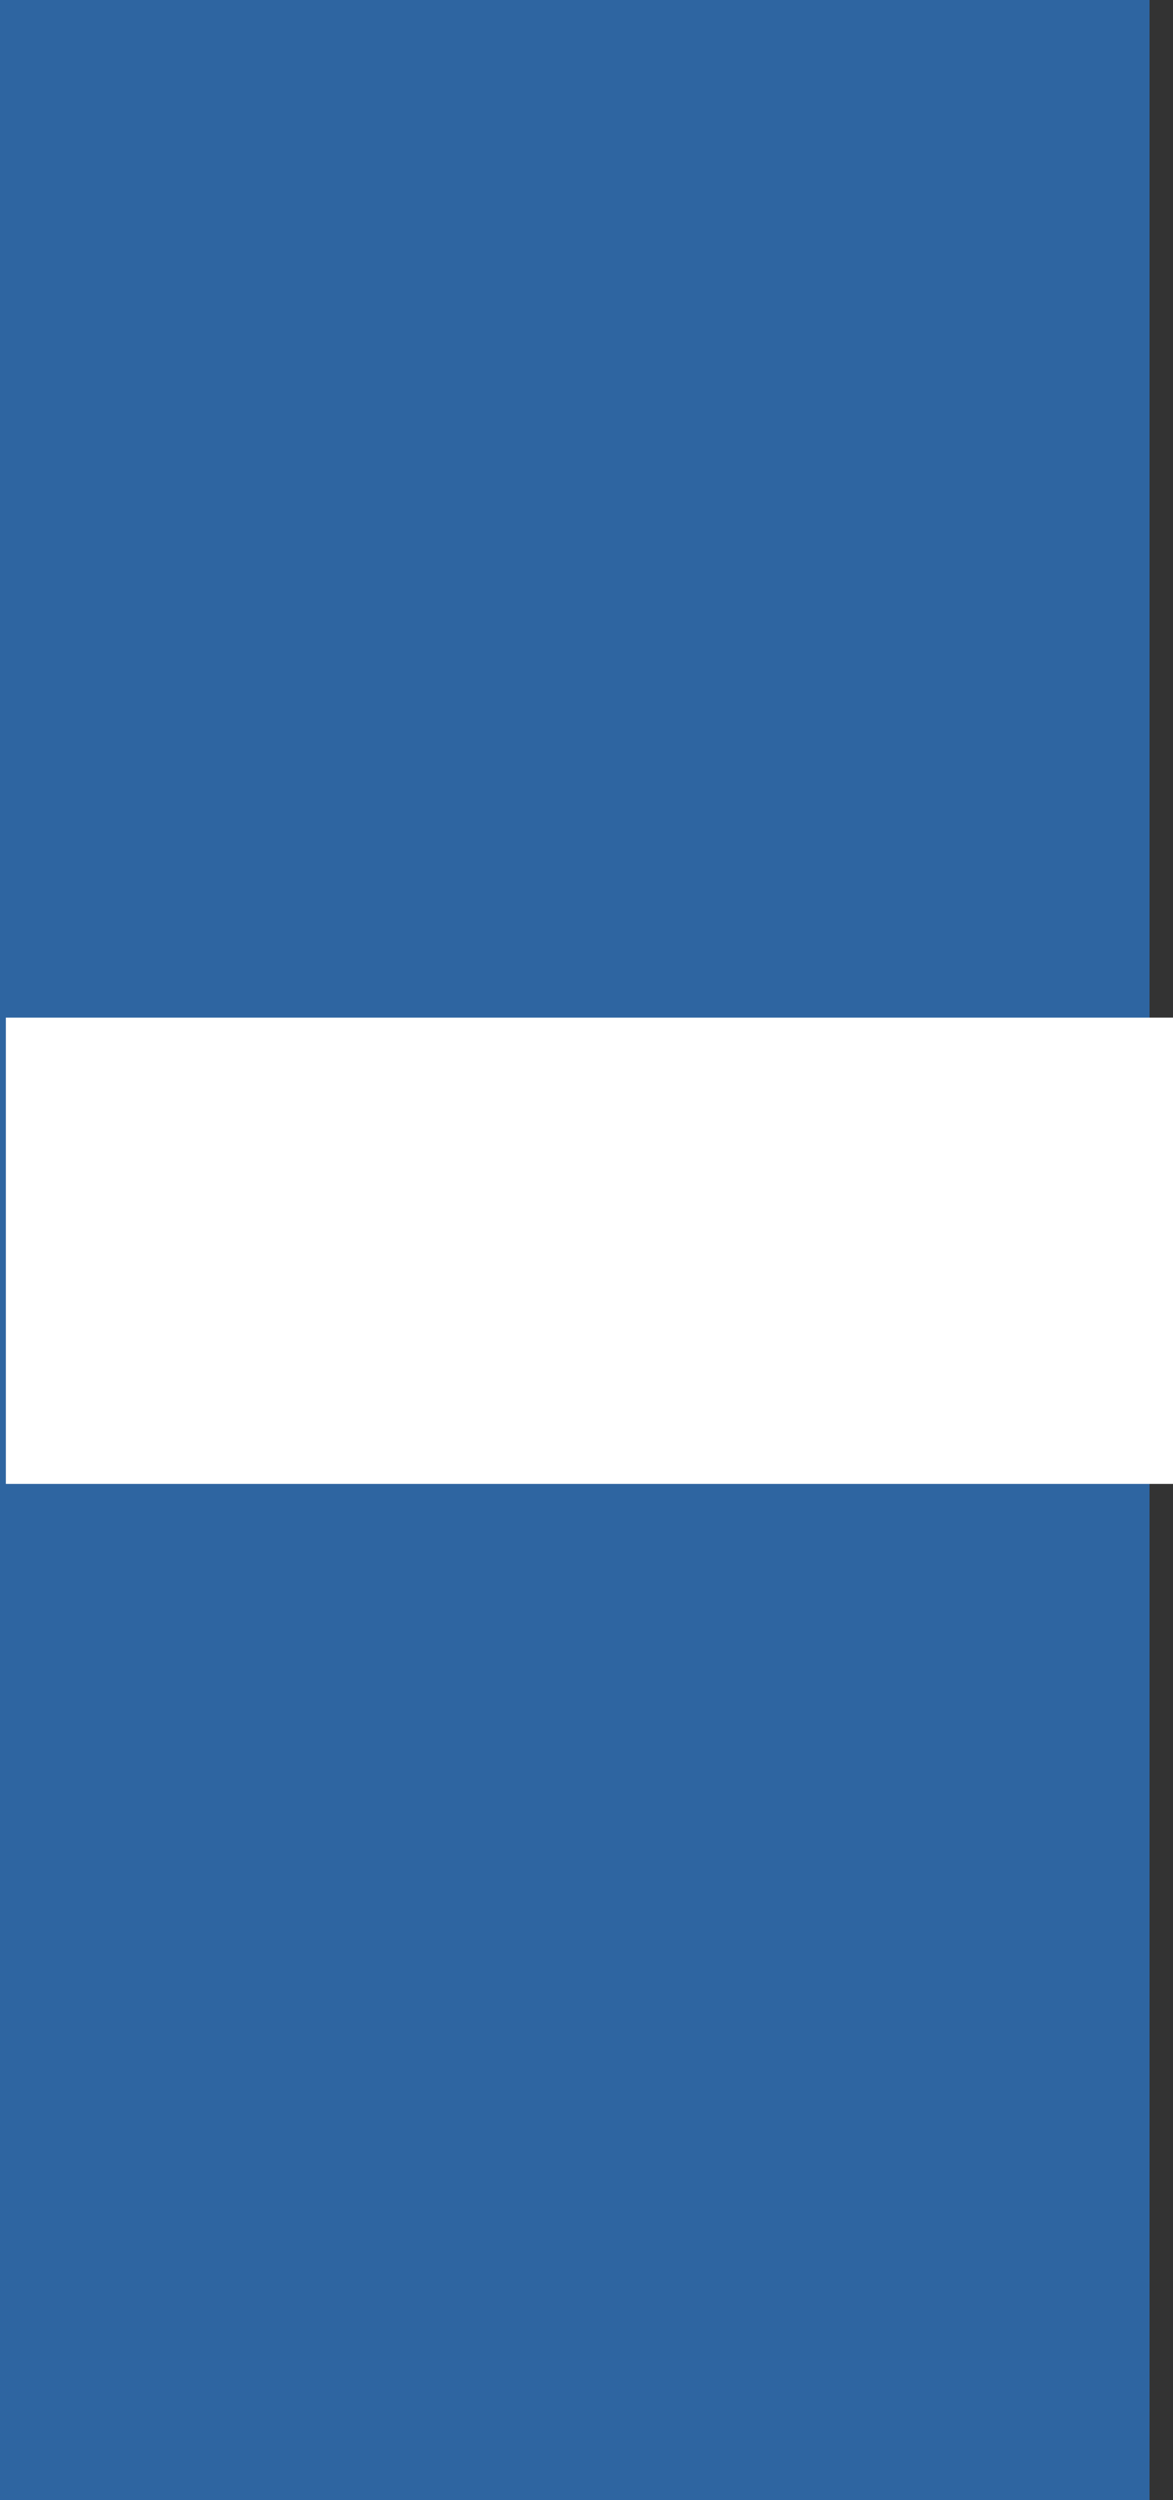 <svg id="Livello_1" data-name="Livello 1" xmlns="http://www.w3.org/2000/svg" viewBox="0 0 8 17.05"><rect x="0" y="0" width="8" height="17.05" fill="#333333" stroke="none"/><title>bar21</title><rect x="-25.23" y="-103.4" width="224" height="235" fill="none"/><rect width="7.84" height="17.05" fill="#2e65a1"/><rect x="0.04" y="6.94" width="7.96" height="3.18" fill="#fff"/></svg>